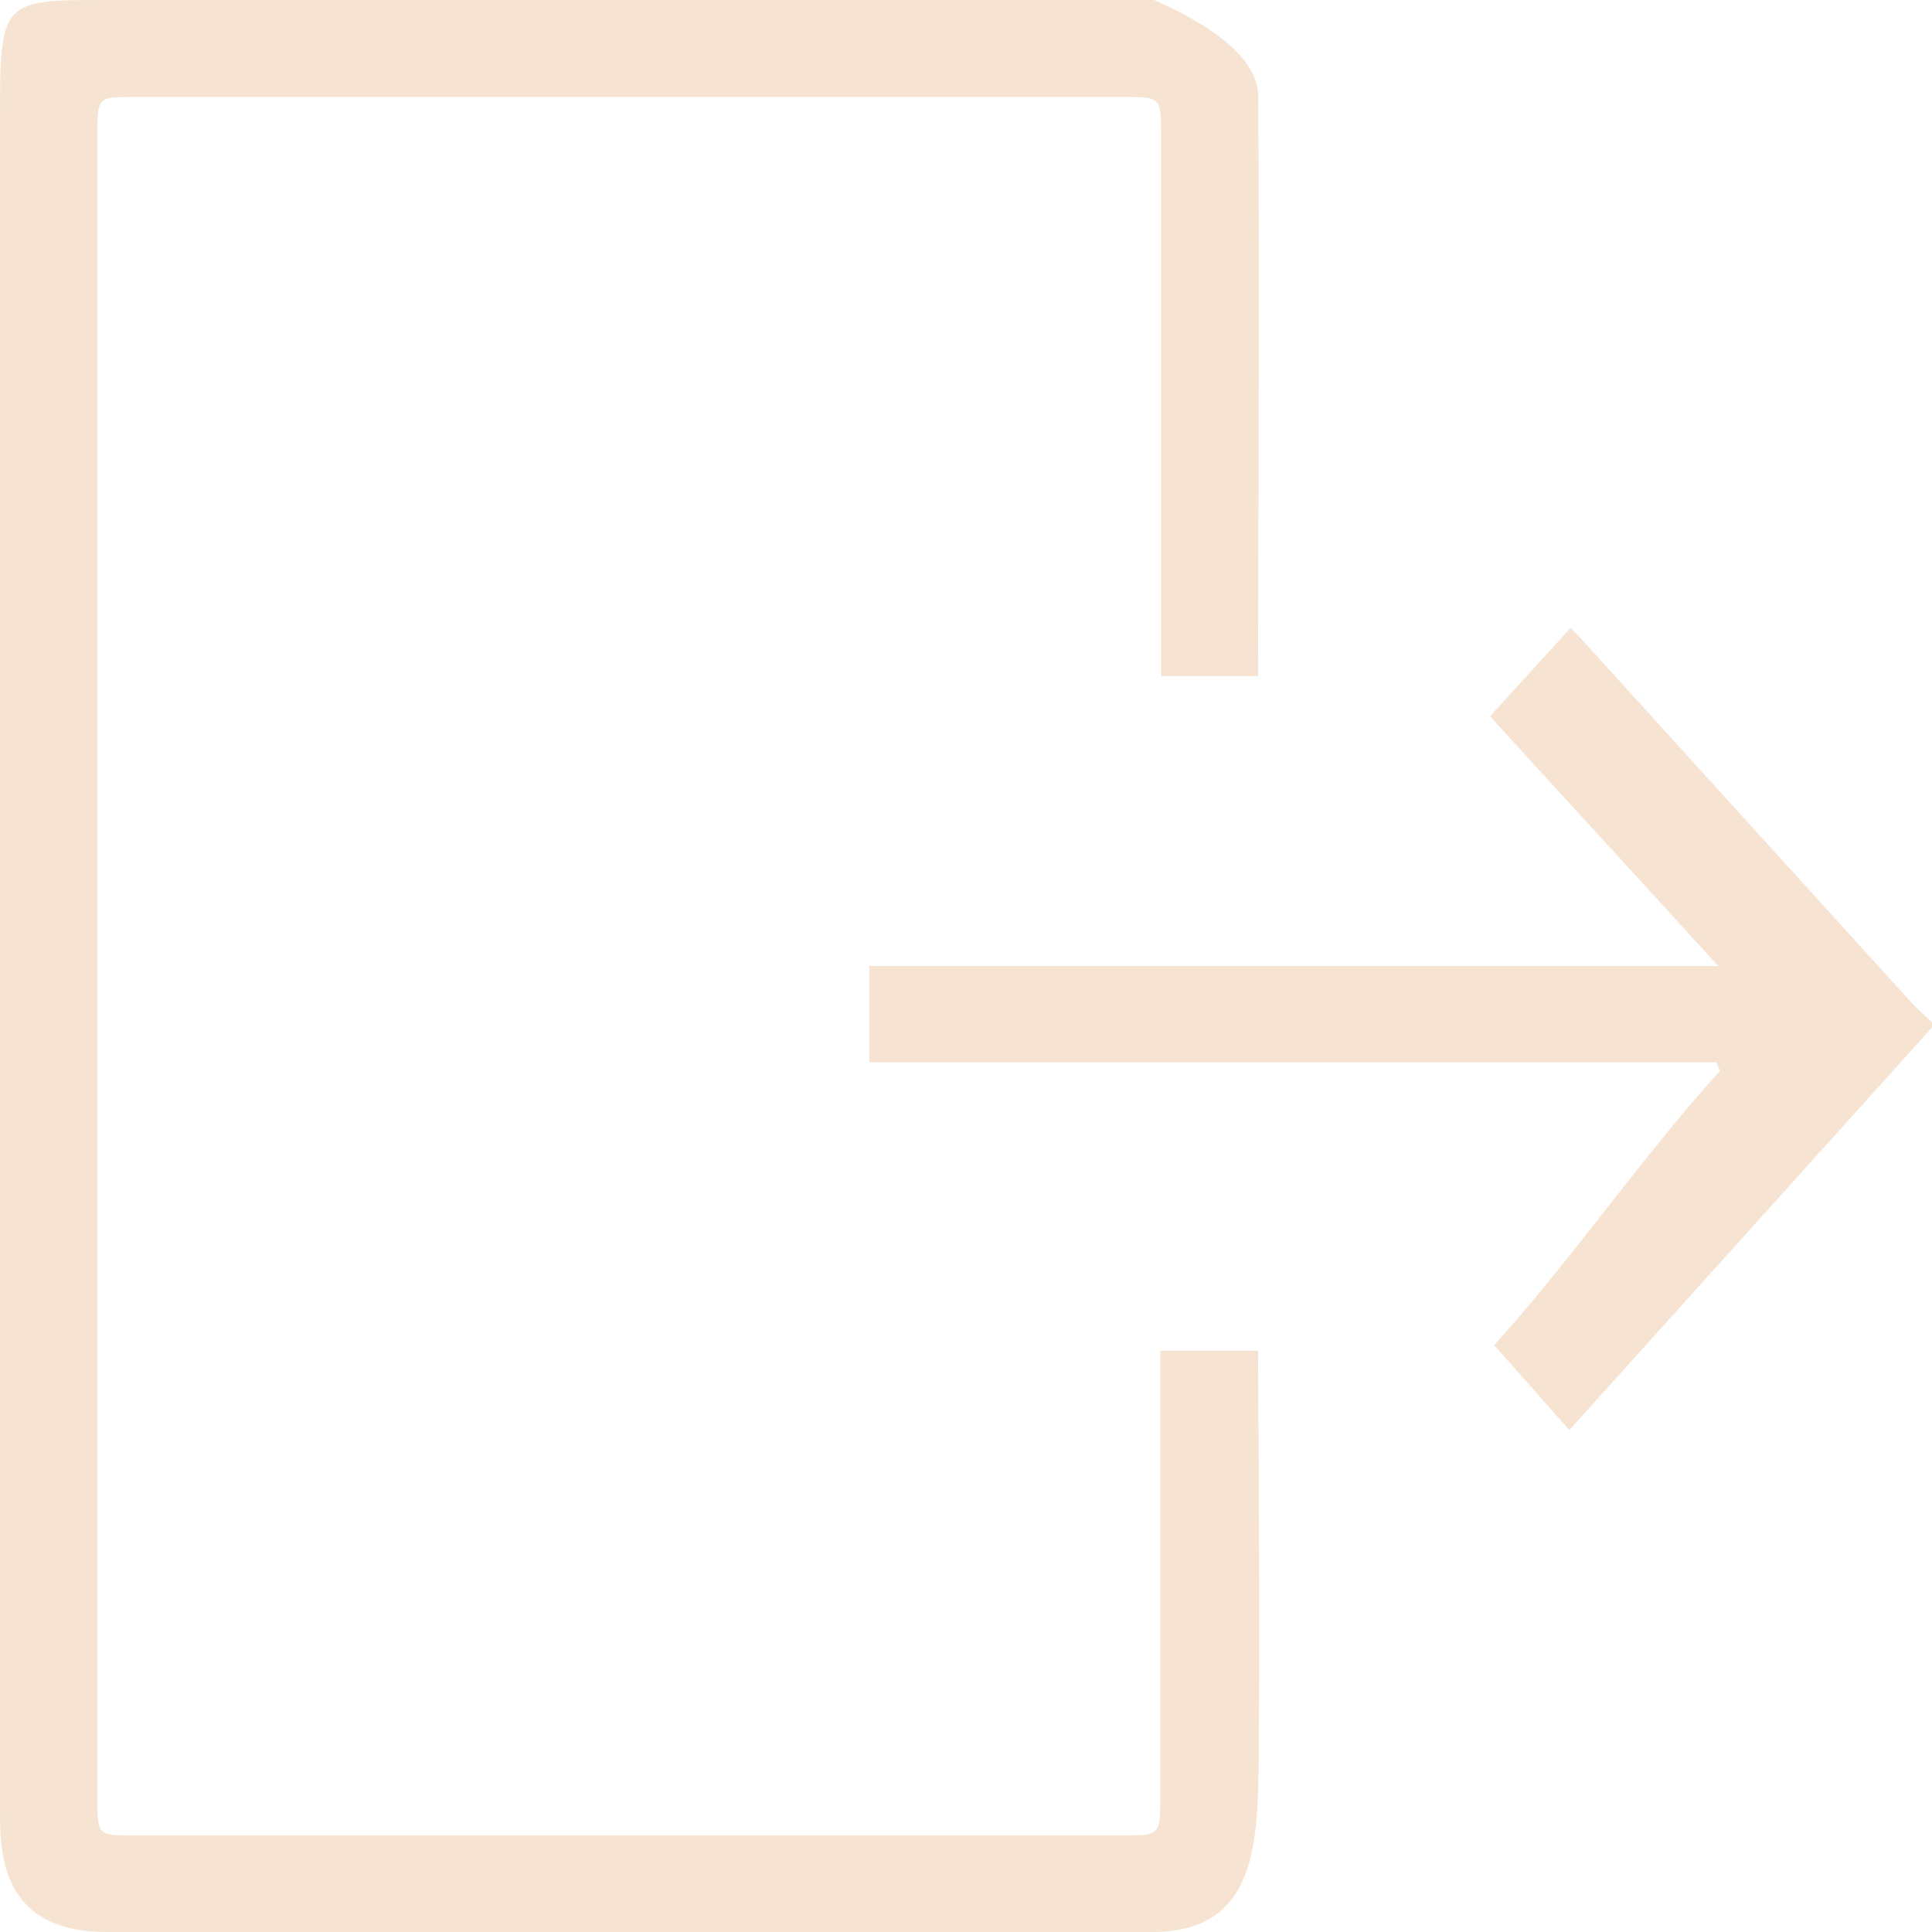 <?xml version="1.0" encoding="UTF-8"?>
<svg width="20px" height="20px" viewBox="0 0 20 20" version="1.1" xmlns="http://www.w3.org/2000/svg" xmlns:xlink="http://www.w3.org/1999/xlink">
    <title>icon/signout</title>
    <g id="Design" stroke="none" stroke-width="1" fill="none" fill-rule="evenodd" stroke-linecap="round" stroke-linejoin="round">
        <g id="My-Profile" transform="translate(-374, -684)">
            <g id="Account" transform="translate(0, 640)">
                <g id="Signout" transform="translate(18, 42)">
                    <g id="icon/signout" transform="translate(354, 0)">
                        <polygon id="Background" points="0 0 24 0 24 24 0 24"></polygon>
                        <path d="M13.948,2 C14.085,2.067 15.023,2.449 15.026,3 C15.033,4.318 15.032,6.317 15.023,8.999 L14.02,8.999 C14.02,6.481 14.02,4.605 14.02,3.37 C14.02,3.023 14.004,3.004 13.696,3.004 C10.126,3.004 6.894,3.004 3.324,3.004 C3.024,3.004 3.008,3.021 3.008,3.349 C3.008,8.942 3.008,15.061 3.008,20.654 C3.008,20.981 3.025,21 3.324,21 C6.894,21.001 10.117,21.001 13.687,21 C13.993,21 14.012,20.977 14.012,20.633 C14.012,19.67 14.012,18.12 14.012,15.982 L15.023,15.982 C15.036,17.829 15.038,19.205 15.031,20.109 C15.023,21.067 15.023,22 13.926,22 L3.11,22 C2,22 2,21.176 2,20.723 L2,3.277 C2,2 2,2 3.11,2 L13.948,2 Z M22,12.636 C20.75,14.024 19.499,15.413 18.246,16.804 C17.963,16.485 17.711,16.2 17.467,15.925 C18.241,15.074 19.023,13.945 19.806,13.085 C19.792,13.056 19.779,13.026 19.766,12.997 L10.999,12.997 L10.999,12 L19.787,12 C18.981,11.113 18.196,10.264 17.425,9.415 C17.73,9.08 17.988,8.796 18.258,8.5 C18.299,8.543 18.364,8.607 18.425,8.675 C19.551,9.915 20.676,11.156 21.802,12.395 C21.864,12.463 21.934,12.52 22,12.583 L22,12.636 Z" id="signout" fill="#F6E3D2"></path>
                    </g>
                </g>
            </g>
        </g>
    </g>
</svg>